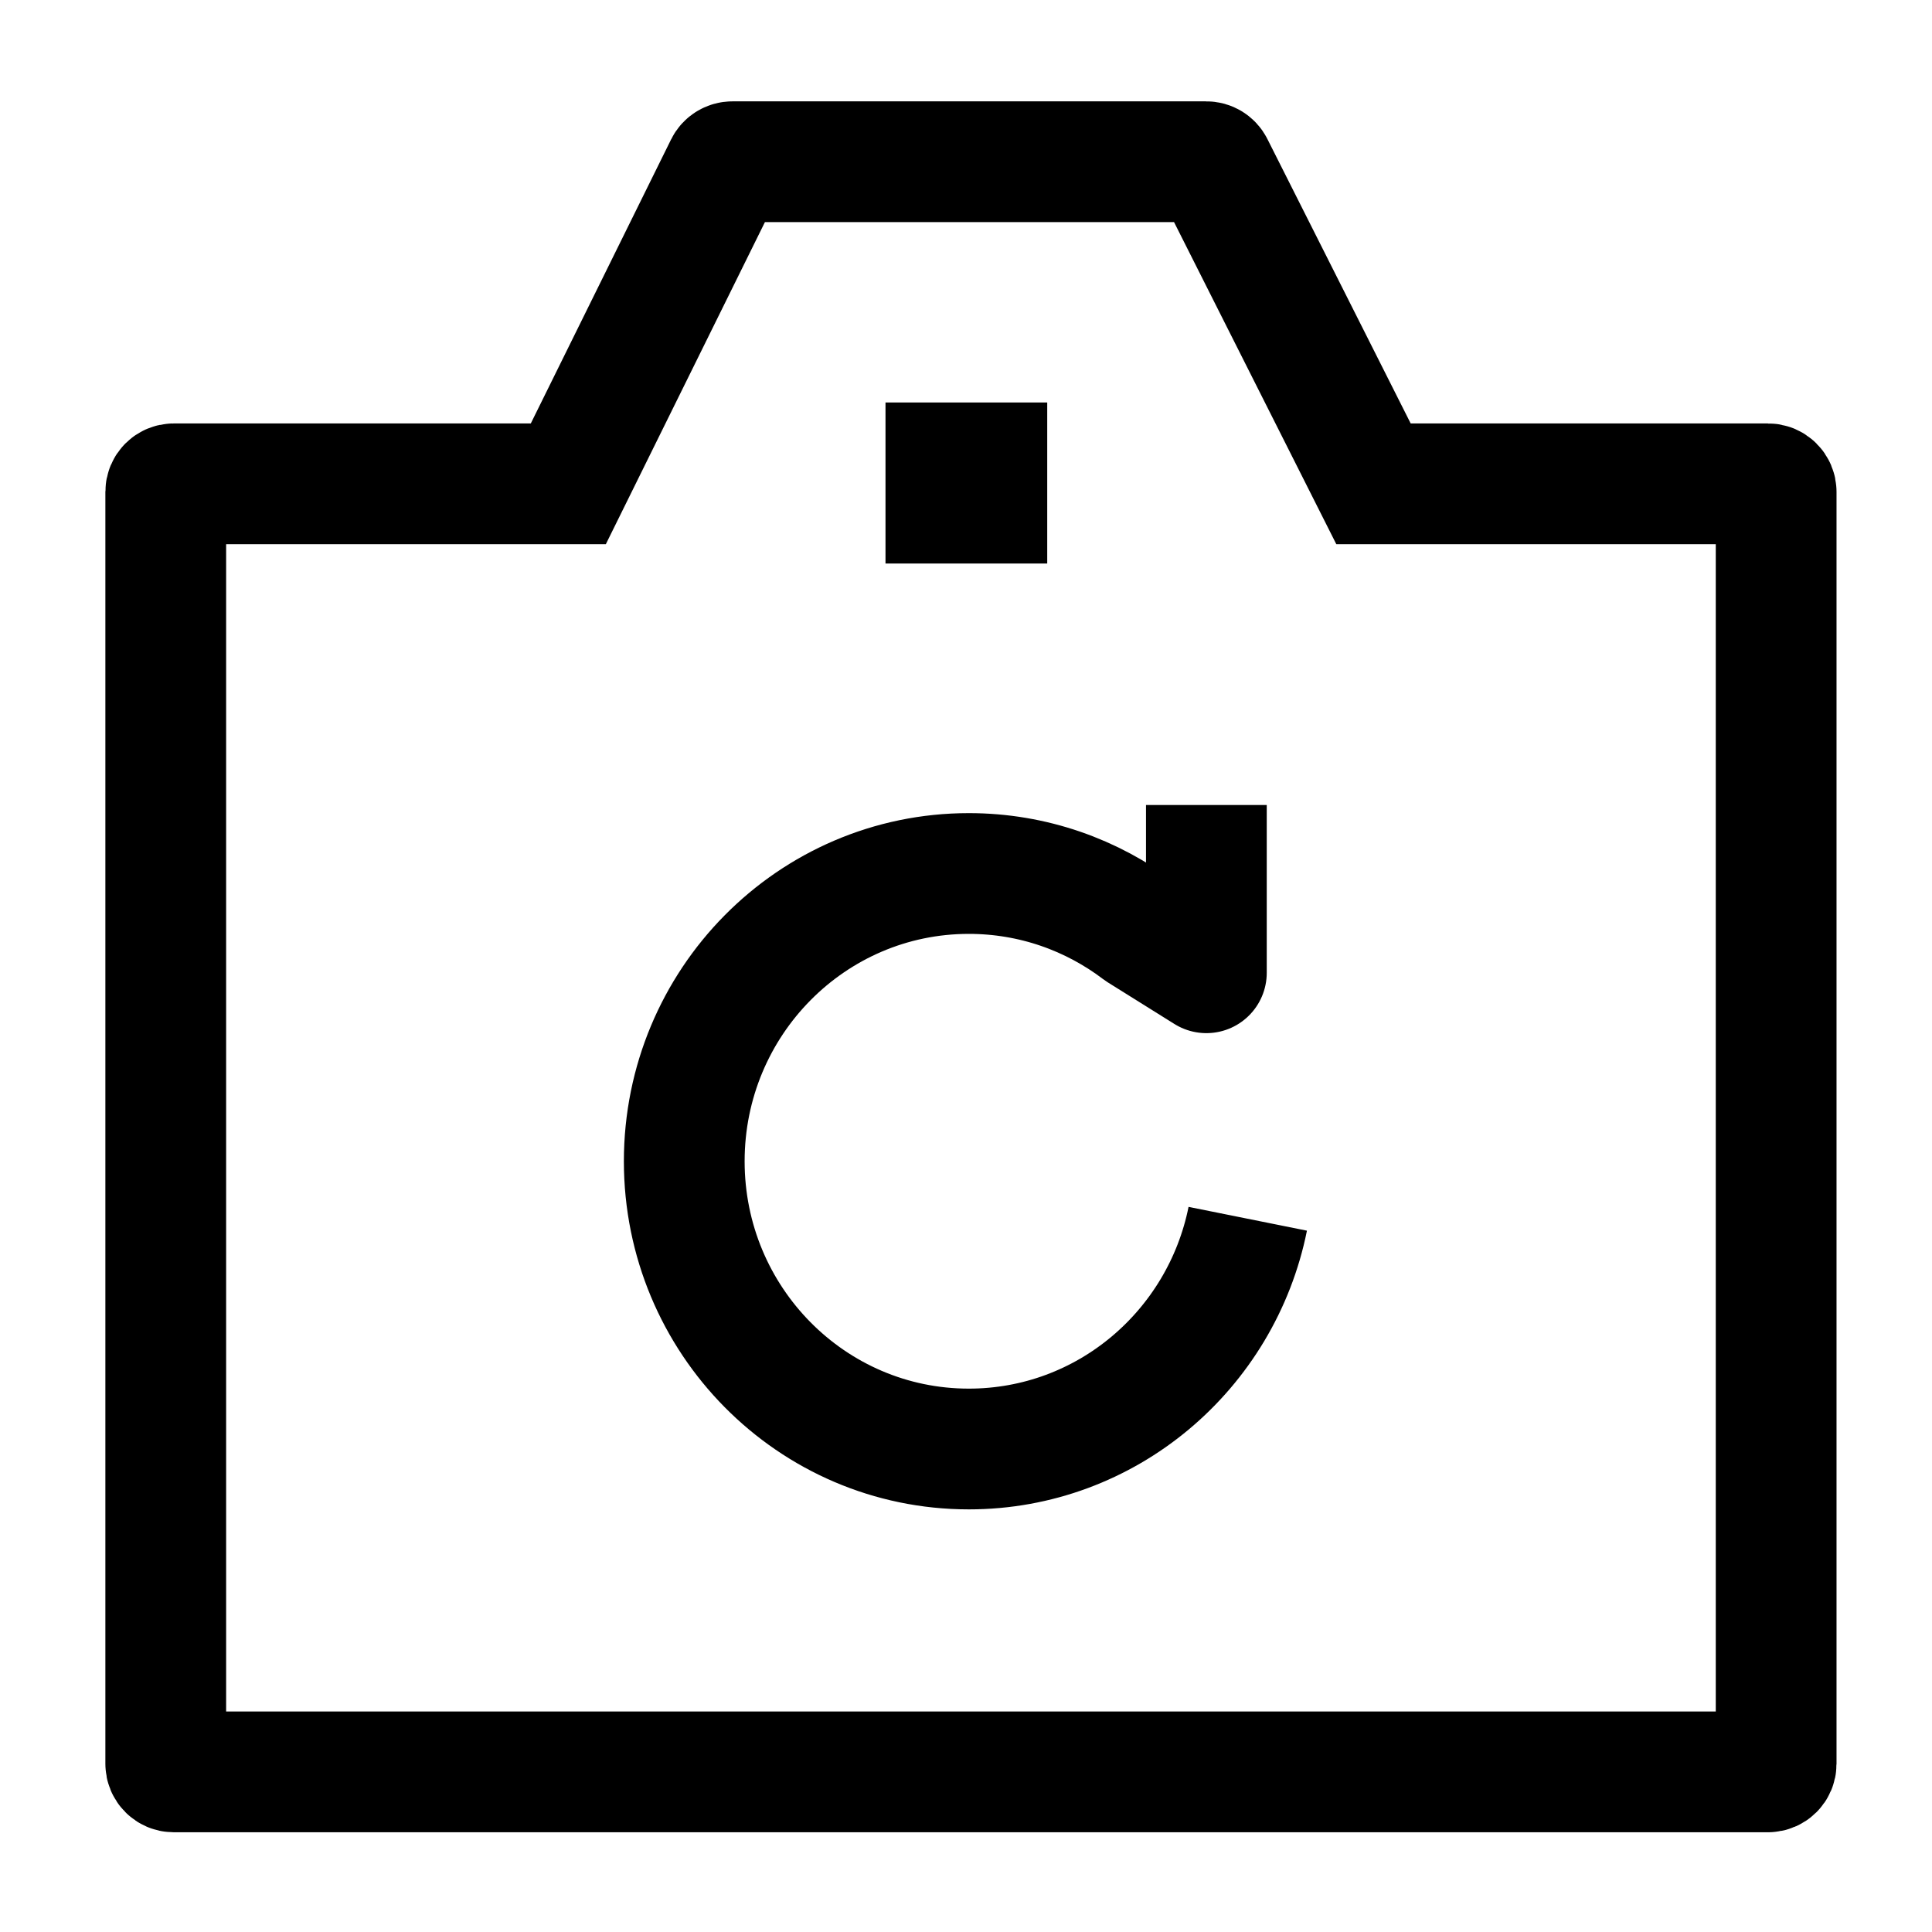 <svg width="24" height="24" viewBox="0 0 24 24" fill="none" xmlns="http://www.w3.org/2000/svg">
    <path d="M12 6H12.009" stroke="currentColor" stroke-width="2" stroke-linecap="square" stroke-linejoin="round"/>
    <path d="M14.986 10V12.084L14.157 11.566C13.566 11.117 12.831 10.851 12.035 10.851C10.083 10.851 8.5 12.451 8.5 14.426C8.5 16.4 10.083 18 12.035 18C13.746 18 15.172 16.772 15.5 15.14" stroke="currentColor" stroke-width="1.5" stroke-linejoin="round"/>
    <path d="M22.064 21.911V6.11C22.064 6.055 22.019 6.01 21.963 6.01H17.062L15.074 2.064C15.057 2.03 15.023 2.009 14.985 2.009H9.099C9.061 2.009 9.026 2.03 9.009 2.064L7.06 6.01H6.898H2.159C2.103 6.01 2.059 6.055 2.059 6.11V21.911C2.059 21.966 2.103 22.011 2.159 22.011H21.963C22.019 22.011 22.064 21.966 22.064 21.911Z" stroke="currentColor" stroke-width="1.5"/>
</svg>
